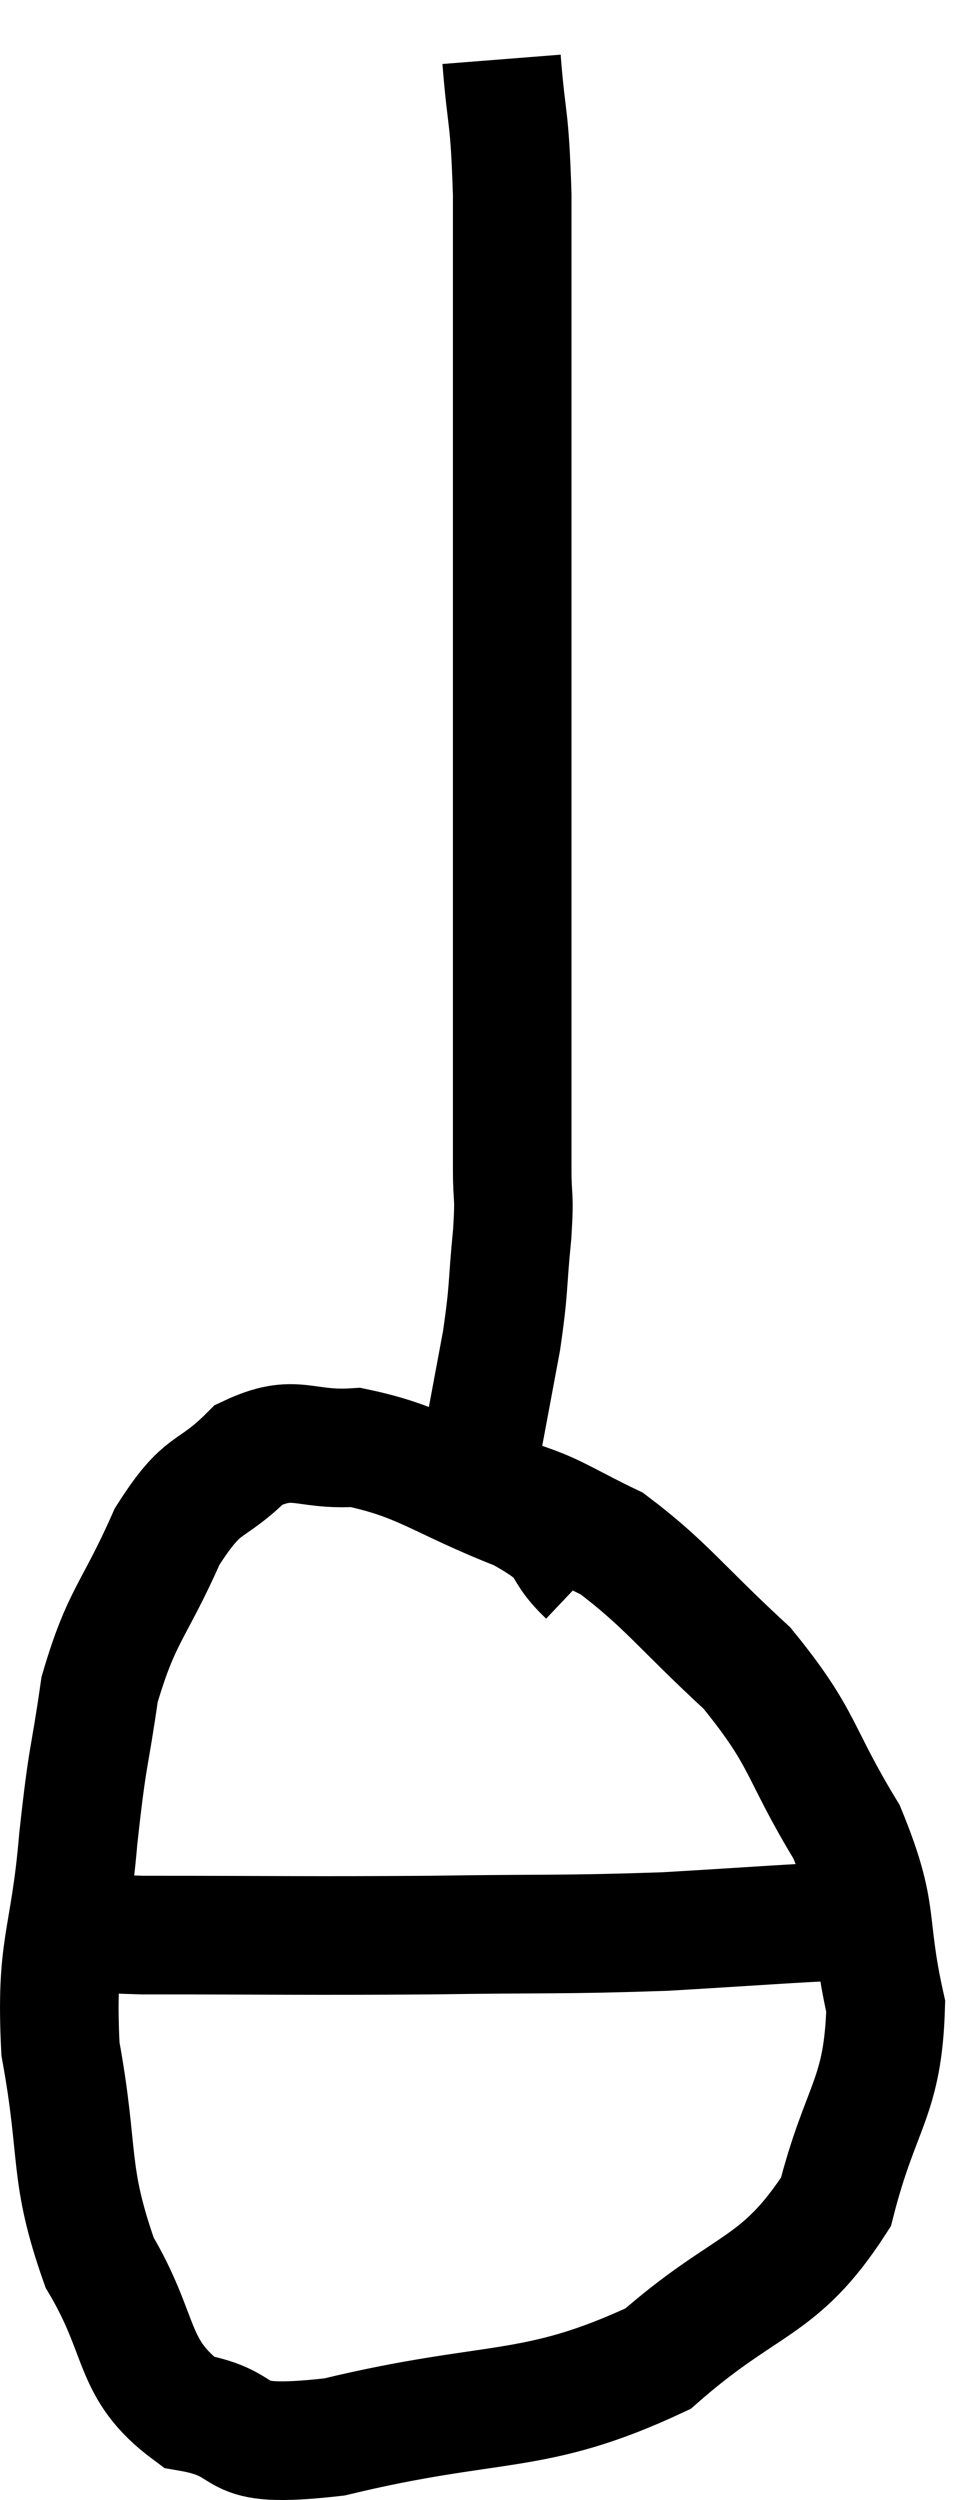 <svg xmlns="http://www.w3.org/2000/svg" viewBox="13.5 2.3 16.48 42.143" width="16.48" height="42.143"><path d="M 21.96 3.3 C 22.05 4.44, 22.095 4.17, 22.14 5.58 C 22.14 7.26, 22.14 7.305, 22.14 8.94 C 22.14 10.53, 22.14 10.77, 22.14 12.12 C 22.14 13.23, 22.14 13.365, 22.14 14.34 C 22.14 15.18, 22.14 15.135, 22.14 16.02 C 22.14 16.95, 22.14 17.025, 22.14 17.88 C 22.14 18.66, 22.14 18.63, 22.14 19.44 C 22.14 20.28, 22.14 20.475, 22.14 21.12 C 22.14 21.57, 22.14 21.525, 22.14 22.02 C 22.14 22.56, 22.185 22.38, 22.14 23.1 C 22.05 24, 22.095 23.97, 21.96 24.9 C 21.78 25.86, 21.735 26.115, 21.6 26.82 C 21.51 27.27, 21.465 27.45, 21.42 27.72 C 21.42 27.81, 21.435 27.81, 21.42 27.9 L 21.36 28.08" fill="none" stroke="black" stroke-width="2"></path><path d="M 23.4 28.86 C 22.83 28.32, 23.235 28.32, 22.26 27.78 C 20.88 27.24, 20.64 26.94, 19.5 26.7 C 18.6 26.76, 18.495 26.445, 17.7 26.82 C 17.01 27.51, 16.95 27.21, 16.32 28.2 C 15.75 29.49, 15.555 29.505, 15.18 30.78 C 15 32.04, 14.985 31.785, 14.82 33.3 C 14.67 35.07, 14.43 35.055, 14.52 36.84 C 14.85 38.64, 14.64 38.91, 15.18 40.44 C 15.93 41.7, 15.69 42.225, 16.68 42.96 C 17.91 43.17, 17.16 43.605, 19.14 43.38 C 21.87 42.72, 22.485 43.05, 24.6 42.06 C 26.1 40.74, 26.64 40.905, 27.6 39.42 C 28.02 37.77, 28.395 37.68, 28.44 36.12 C 28.11 34.65, 28.365 34.605, 27.78 33.18 C 26.94 31.8, 27.09 31.635, 26.1 30.42 C 24.96 29.37, 24.735 29.01, 23.82 28.32 C 23.13 27.99, 22.905 27.825, 22.44 27.66 L 21.96 27.66" fill="none" stroke="black" stroke-width="2"></path><path d="M 14.58 34.74 C 15.24 34.83, 14.355 34.875, 15.9 34.92 C 18.33 34.92, 18.555 34.935, 20.76 34.92 C 22.74 34.89, 22.965 34.92, 24.72 34.86 C 26.25 34.77, 26.79 34.725, 27.78 34.68 C 28.23 34.68, 28.38 34.68, 28.68 34.68 C 28.83 34.68, 28.905 34.68, 28.98 34.68 L 28.98 34.68" fill="none" stroke="black" stroke-width="2"></path></svg>